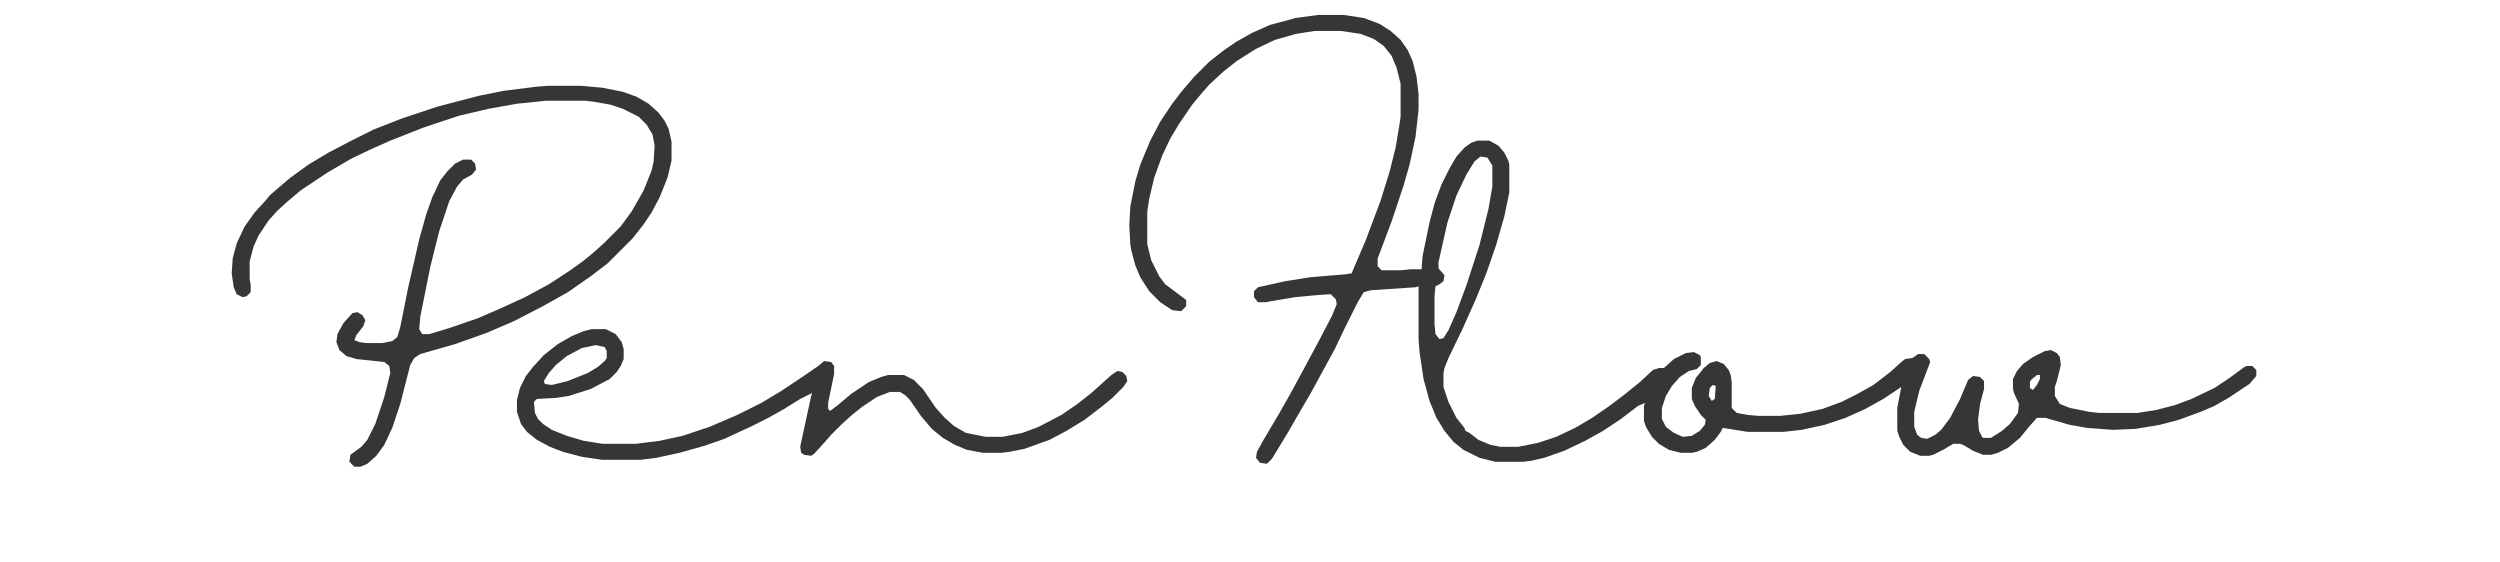 <?xml version="1.0" encoding="UTF-8"?>
<!-- width="156" height="40" viewBox="0 0 156 40" fill="none" -->
<svg version="1.1" viewBox="0 0 2048 564" width="800" height="180" xmlns="http://www.w3.org/2000/svg">
<path transform="translate(1092,15)" d="m0 0h26l20 3 16 6 11 7 10 9 7 10 5 11 4 16 2 17v16l-3 27-6 28-6 21-12 36-12 32-2 5v8l4 4h19l10-1h11l1-13 7-34 5-19 7-19 8-16 7-12 8-9 7-5 6-2h12l9 5 6 7 4 8 1 4v28l-5 24-8 28-10 29-11 27-13 29-14 29-4 10-1 5v14l5 15 8 16 8 10 1 3 4 2 9 7 12 5 10 2h18l20-4 18-6 19-9 17-10 16-11 16-12 16-13 13-12 6-2h5l10-9 12-6 8-1 6 3 1 2v8l-4 4-8 2-9 6-8 9-6 10-4 12v11l4 8 8 6 9 4 9-1 8-5 5-6 1-5-5-5-6-9-3-7v-11l4-10 8-10 6-5 7-2 7 3 5 6 2 5 1 7v26l5 5 11 2 11 1h21l20-2 23-5 19-7 16-8 16-9 17-13 11-10 4-3 7-1 6-4h6l5 5 1 3-11 29-5 21v15l3 8 4 3 6 1 8-4 6-5 9-12 10-19 8-19 5-4 7 1 4 4v8l-4 15-2 16 1 11 3 6 1 1h8l11-7 8-7 8-11 1-9-5-11-1-4v-10l4-8 6-7 10-7 12-6 6-1 6 3 3 4 1 8-4 16-2 6v9l5 8 10 4 20 4 9 1h39l19-3 19-5 16-6 23-11 15-10 15-11 2-1h6l4 4v6l-7 8-21 14-14 8-14 6-22 8-19 5-24 4-23 1-26-2-17-3-21-6-3-1h-9l-8 9-9 11-12 10-10 5-7 2h-8l-10-4-10-6-3-1h-7l-10 6-10 5-4 1h-9l-10-4-7-7-4-8-2-6v-23l4-21-18 12-18 10-20 9-21 7-23 5-18 2h-36l-25-4-2 4-6 8-9 8-9 4-5 1h-11l-12-3-10-6-7-7-6-10-2-6v-15l1-3-7 3-17 13-18 12-18 10-21 10-20 7-13 3-8 1h-28l-16-4-16-8-10-8-9-11-8-13-7-17-6-22-4-27-1-13v-53l-3 1-45 3-7 2-6 10-13 26-10 21-24 44-14 24-8 14-17 28-5 5-7-1-4-5 1-6 6-11 16-27 13-23 13-24 15-28 12-23 5-12-1-5-5-5-15 1-21 2-24 4-5 1h-8l-4-5v-6l4-4 27-6 25-4 36-3 6-1 2-5 12-28 15-40 9-29 6-24 4-24 1-7v-33l-4-16-5-12-8-10-10-7-13-5-20-3h-26l-19 3-21 6-19 9-19 12-14 11-14 13-7 8-10 12-13 19-9 15-8 17-8 22-5 21-2 13v33l4 16 8 16 6 8 20 15 1 1v6l-5 5-9-1-12-8-11-11-9-14-5-12-4-15-1-6-1-19 1-19 5-25 5-17 10-24 10-19 12-18 10-13 12-14 15-15 14-11 13-9 16-9 18-8 26-7zm163 142-6 5-8 13-10 21-9 27-9 40v6l6 7-1 6-4 3-4 2-1 10v28l1 10 4 5 4-1 5-8 8-18 10-27 13-40 9-36 4-23v-21l-5-8zm558 219-6 5-1 2v6l3 2 4-5 3-6v-4zm-325 10-3 3-1 8 3 5 3-2 1-13z" fill="#383539"/>
<path transform="translate(320,86)" d="m0 0h33l22 2 20 4 14 5 12 7 10 9 6 8 4 8 3 13v19l-4 17-8 20-8 15-8 12-11 14-25 25-17 13-23 16-25 14-29 15-28 12-31 11-35 10-6 4-4 7-10 39-8 24-8 17-8 11-9 8-7 3h-6l-5-5 1-7 11-8 6-7 8-16 9-27 6-24-1-7-5-4-28-3-10-3-7-6-3-8 1-8 6-11 9-10 5-1 5 3 3 5-2 6-7 9-2 5 5 2 7 1h16l10-2 5-4 3-10 8-40 11-48 7-25 6-17 8-17 7-9 8-8 8-4h8l4 4 1 6-4 5-9 5-6 7-8 15-10 30-9 36-10 50-1 12 3 5h7l20-6 29-10 23-10 24-11 24-13 20-13 14-10 11-9 10-9 17-17 11-15 12-21 8-20 2-9 1-16-2-11-6-10-8-8-16-8-12-4-17-3-9-1h-39l-29 3-28 5-30 7-36 12-33 13-18 8-21 10-24 14-27 18-13 11-10 9-9 10-10 15-5 11-4 15v18l1 5v8l-4 4-4 1-6-3-3-7-2-14 1-15 4-15 8-17 10-14 11-12 4-5 8-7 13-11 18-13 20-12 23-12 22-11 28-11 36-12 42-11 25-5 32-4z" fill="#383539"/>
<path transform="translate(364,330)" d="m0 0h14l10 5 6 8 2 7v10l-3 7-4 6-7 7-19 10-22 7-13 2-19 1-3 3 1 11 3 6 5 5 9 6 15 6 17 5 19 3h33l24-3 23-5 27-9 28-12 24-12 20-12 21-14 16-11 6-5 7 1 3 4v8l-6 29v6l2 2 8-6 13-11 18-12 12-5 7-2h16l10 5 9 9 13 19 9 10 9 8 12 7 20 4h17l20-4 16-6 23-12 16-11 14-11 20-18 6-4 5 1 4 4 1 5-4 6-11 11-11 9-17 13-18 11-17 9-25 9-15 3-8 1h-19l-16-3-12-5-12-7-11-9-11-13-11-16-5-5-5-3h-10l-13 5-15 10-10 8-10 9-11 11-7 8-10 11-3 2-7-1-3-2-1-6 11-51 1-3-12 6-16 10-16 9-16 8-28 13-20 7-25 7-23 5-16 2h-39l-20-3-19-5-13-5-13-7-10-8-6-8-4-12v-12l3-12 6-12 7-9 11-12 14-11 14-8 12-5zm4 16-14 3-15 8-11 9-7 8-5 8 1 3 7 1 16-4 20-8 10-6 7-6 2-3v-7l-2-4z" fill="#383539"/>
</svg>
